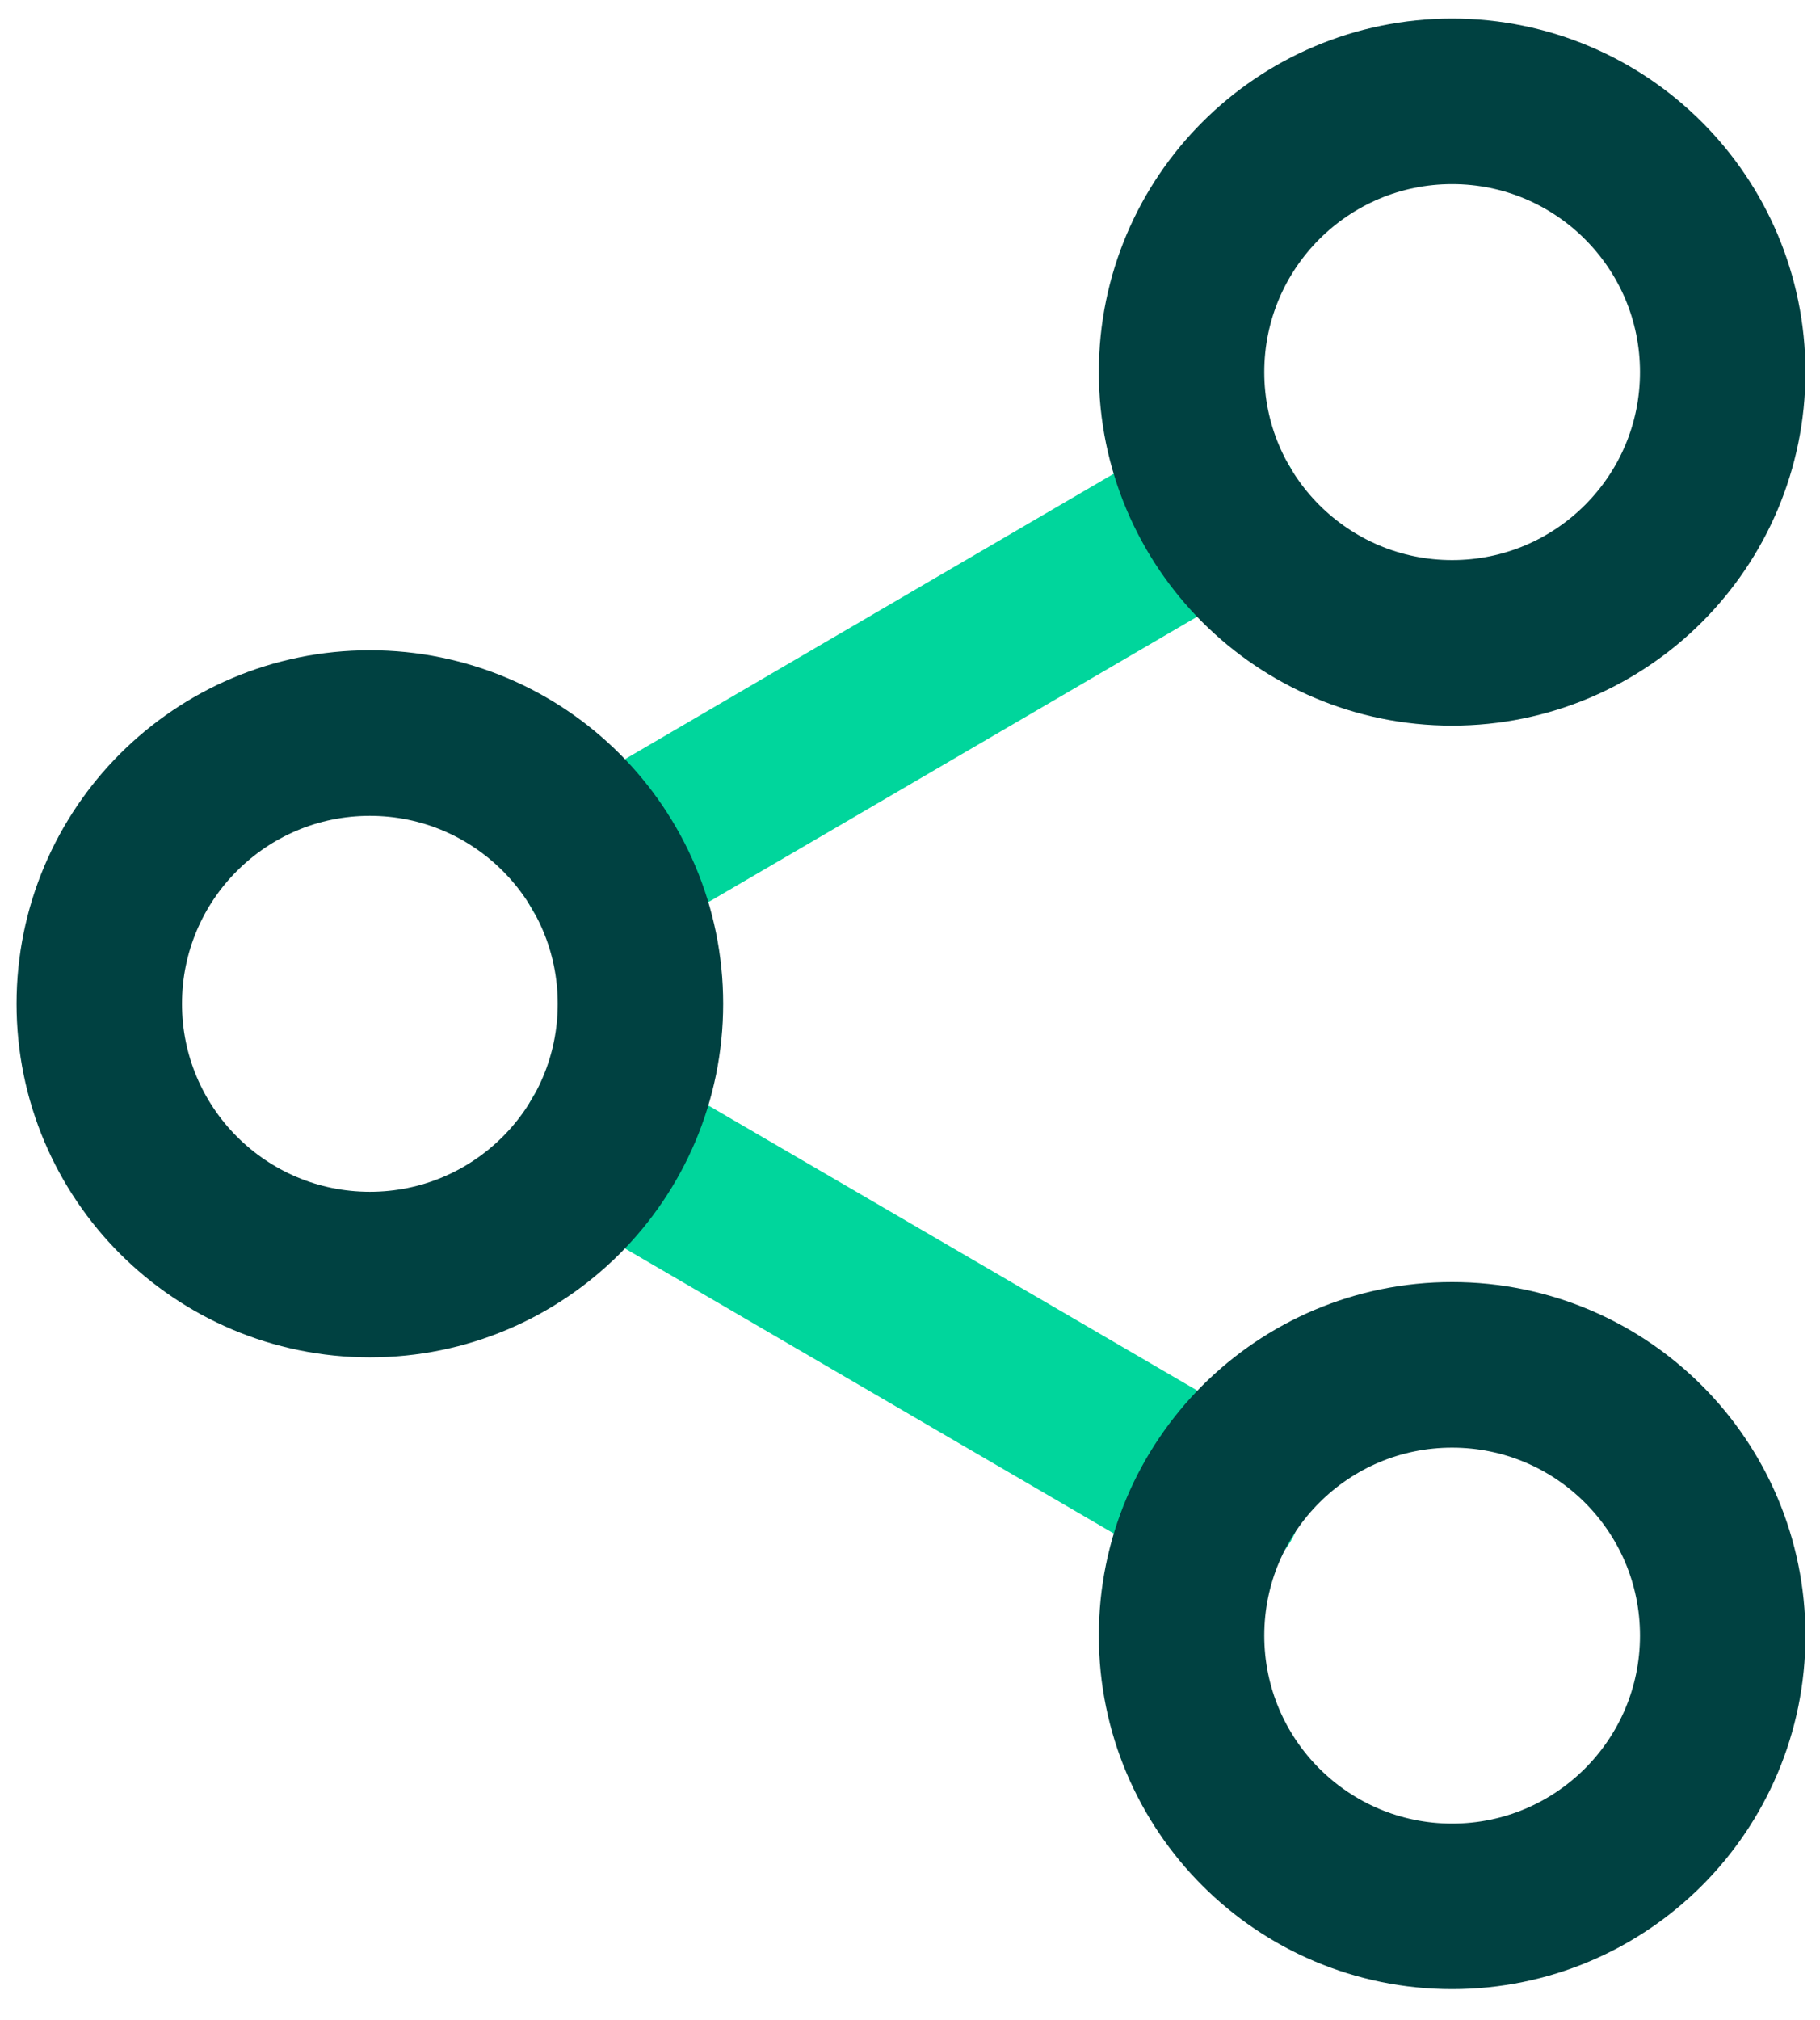 <svg fill="none" height="61" viewBox="0 0 55 61" width="55" xmlns="http://www.w3.org/2000/svg"><g stroke-linecap="round" stroke-linejoin="round" stroke-width="5"><path d="m18.235 34.432 18.615 10.848" stroke="#00d69c"/><path d="m36.823 15.354-18.588 10.848" stroke="#00d69c"/><g stroke="#004141"><path d="m43.883 19.415c4.516 0 8.177-3.661 8.177-8.177 0-4.516-3.661-8.177-8.177-8.177-4.516 0-8.177 3.661-8.177 8.177 0 4.516 3.661 8.177 8.177 8.177z"/><path d="m11.177 38.493c4.516 0 8.177-3.661 8.177-8.177 0-4.516-3.661-8.177-8.177-8.177-4.516 0-8.177 3.661-8.177 8.177 0 4.516 3.661 8.177 8.177 8.177z"/><path d="m43.883 57.574c4.516 0 8.177-3.661 8.177-8.177s-3.661-8.177-8.177-8.177c-4.516 0-8.177 3.661-8.177 8.177s3.661 8.177 8.177 8.177z"/></g></g></svg>